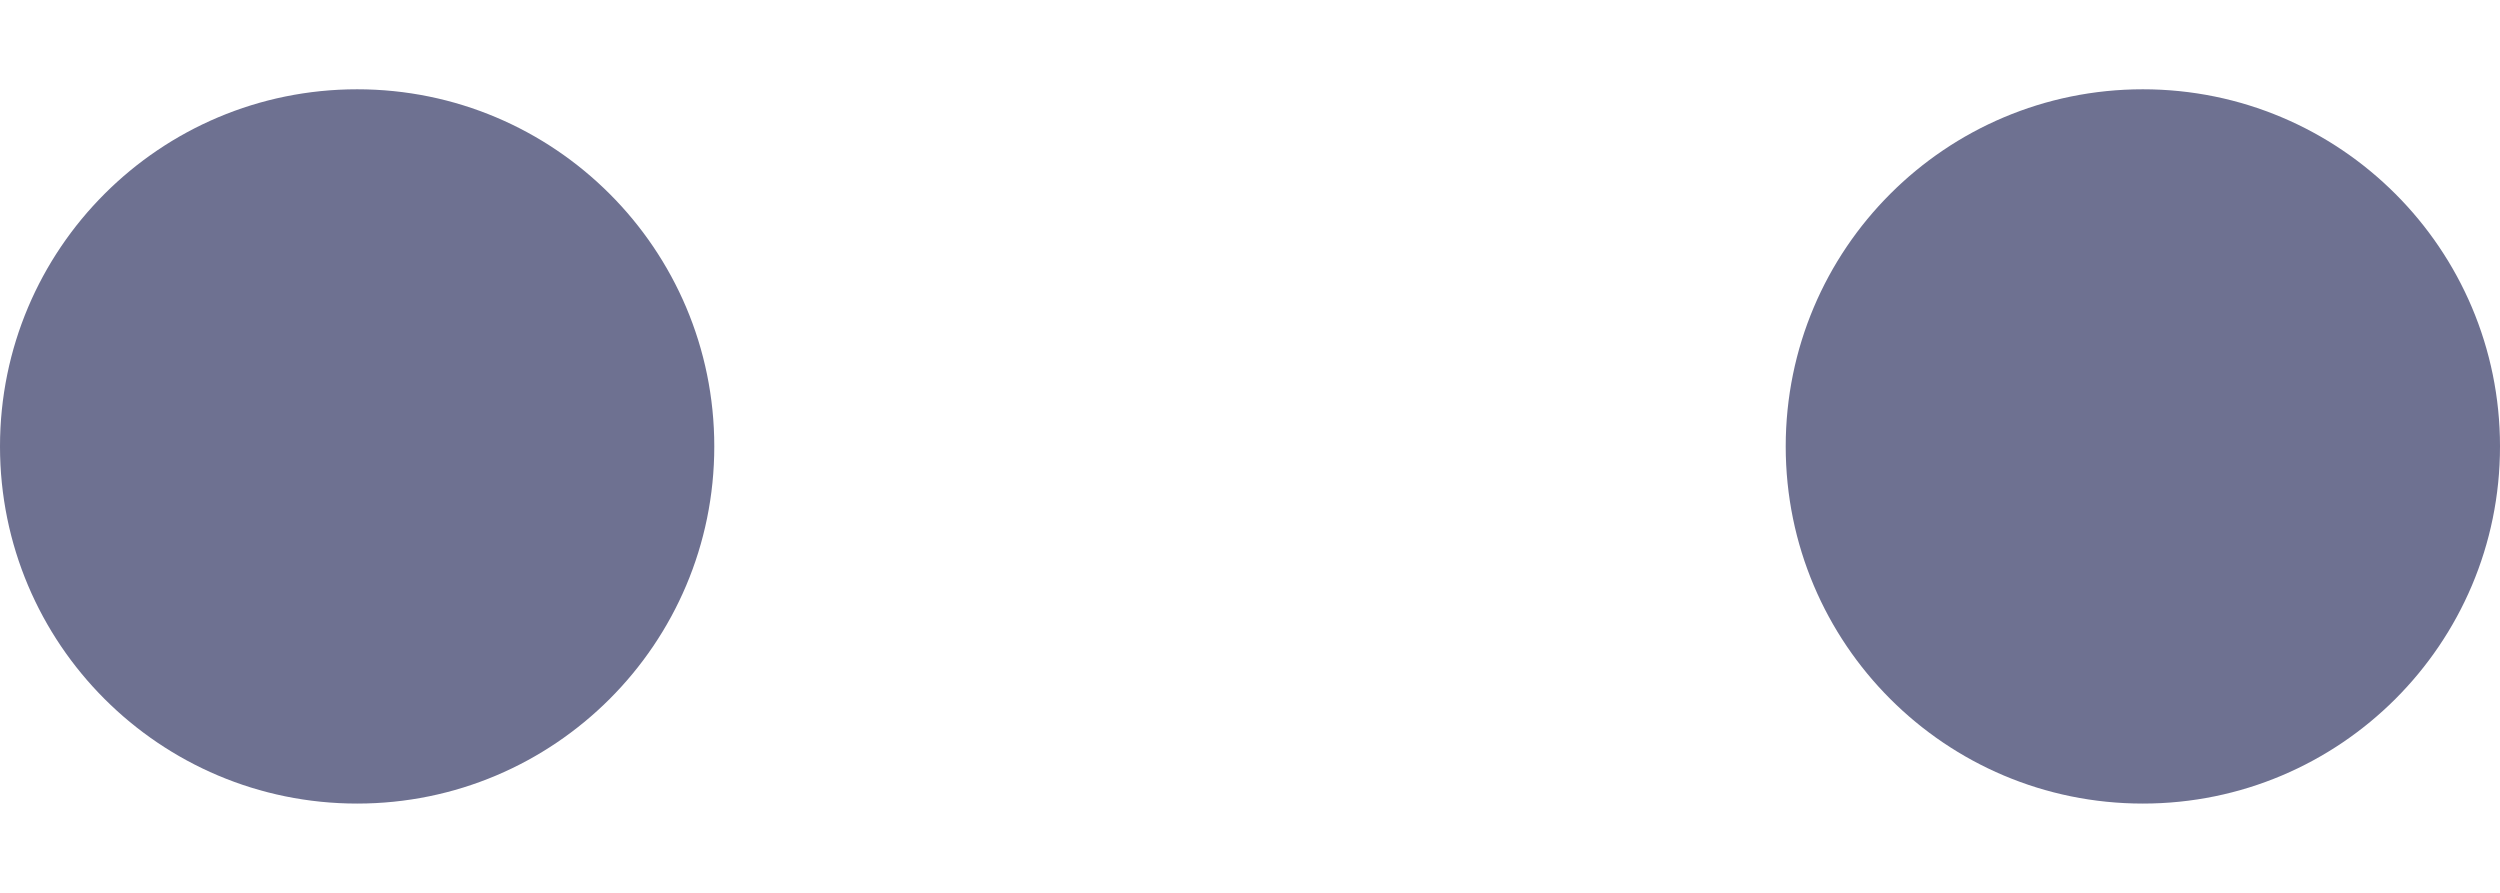<svg width="14" height="5" viewBox="0 0 14 5" fill="none" xmlns="http://www.w3.org/2000/svg">
<path d="M2 0.5C3.104 0.5 4 1.395 4 2.5C4 3.605 3.104 4.5 2 4.5C0.895 4.5 -0 3.605 -0 2.5C-0 1.395 0.895 0.5 2 0.5Z" fill="#6E7191"/>
<path d="M12 0.5C13.104 0.5 14 1.395 14 2.5C14 3.605 13.104 4.5 12 4.5C10.895 4.5 10 3.605 10 2.5C10 1.395 10.895 0.5 12 0.5Z" fill="#6E7191"/>
</svg>
